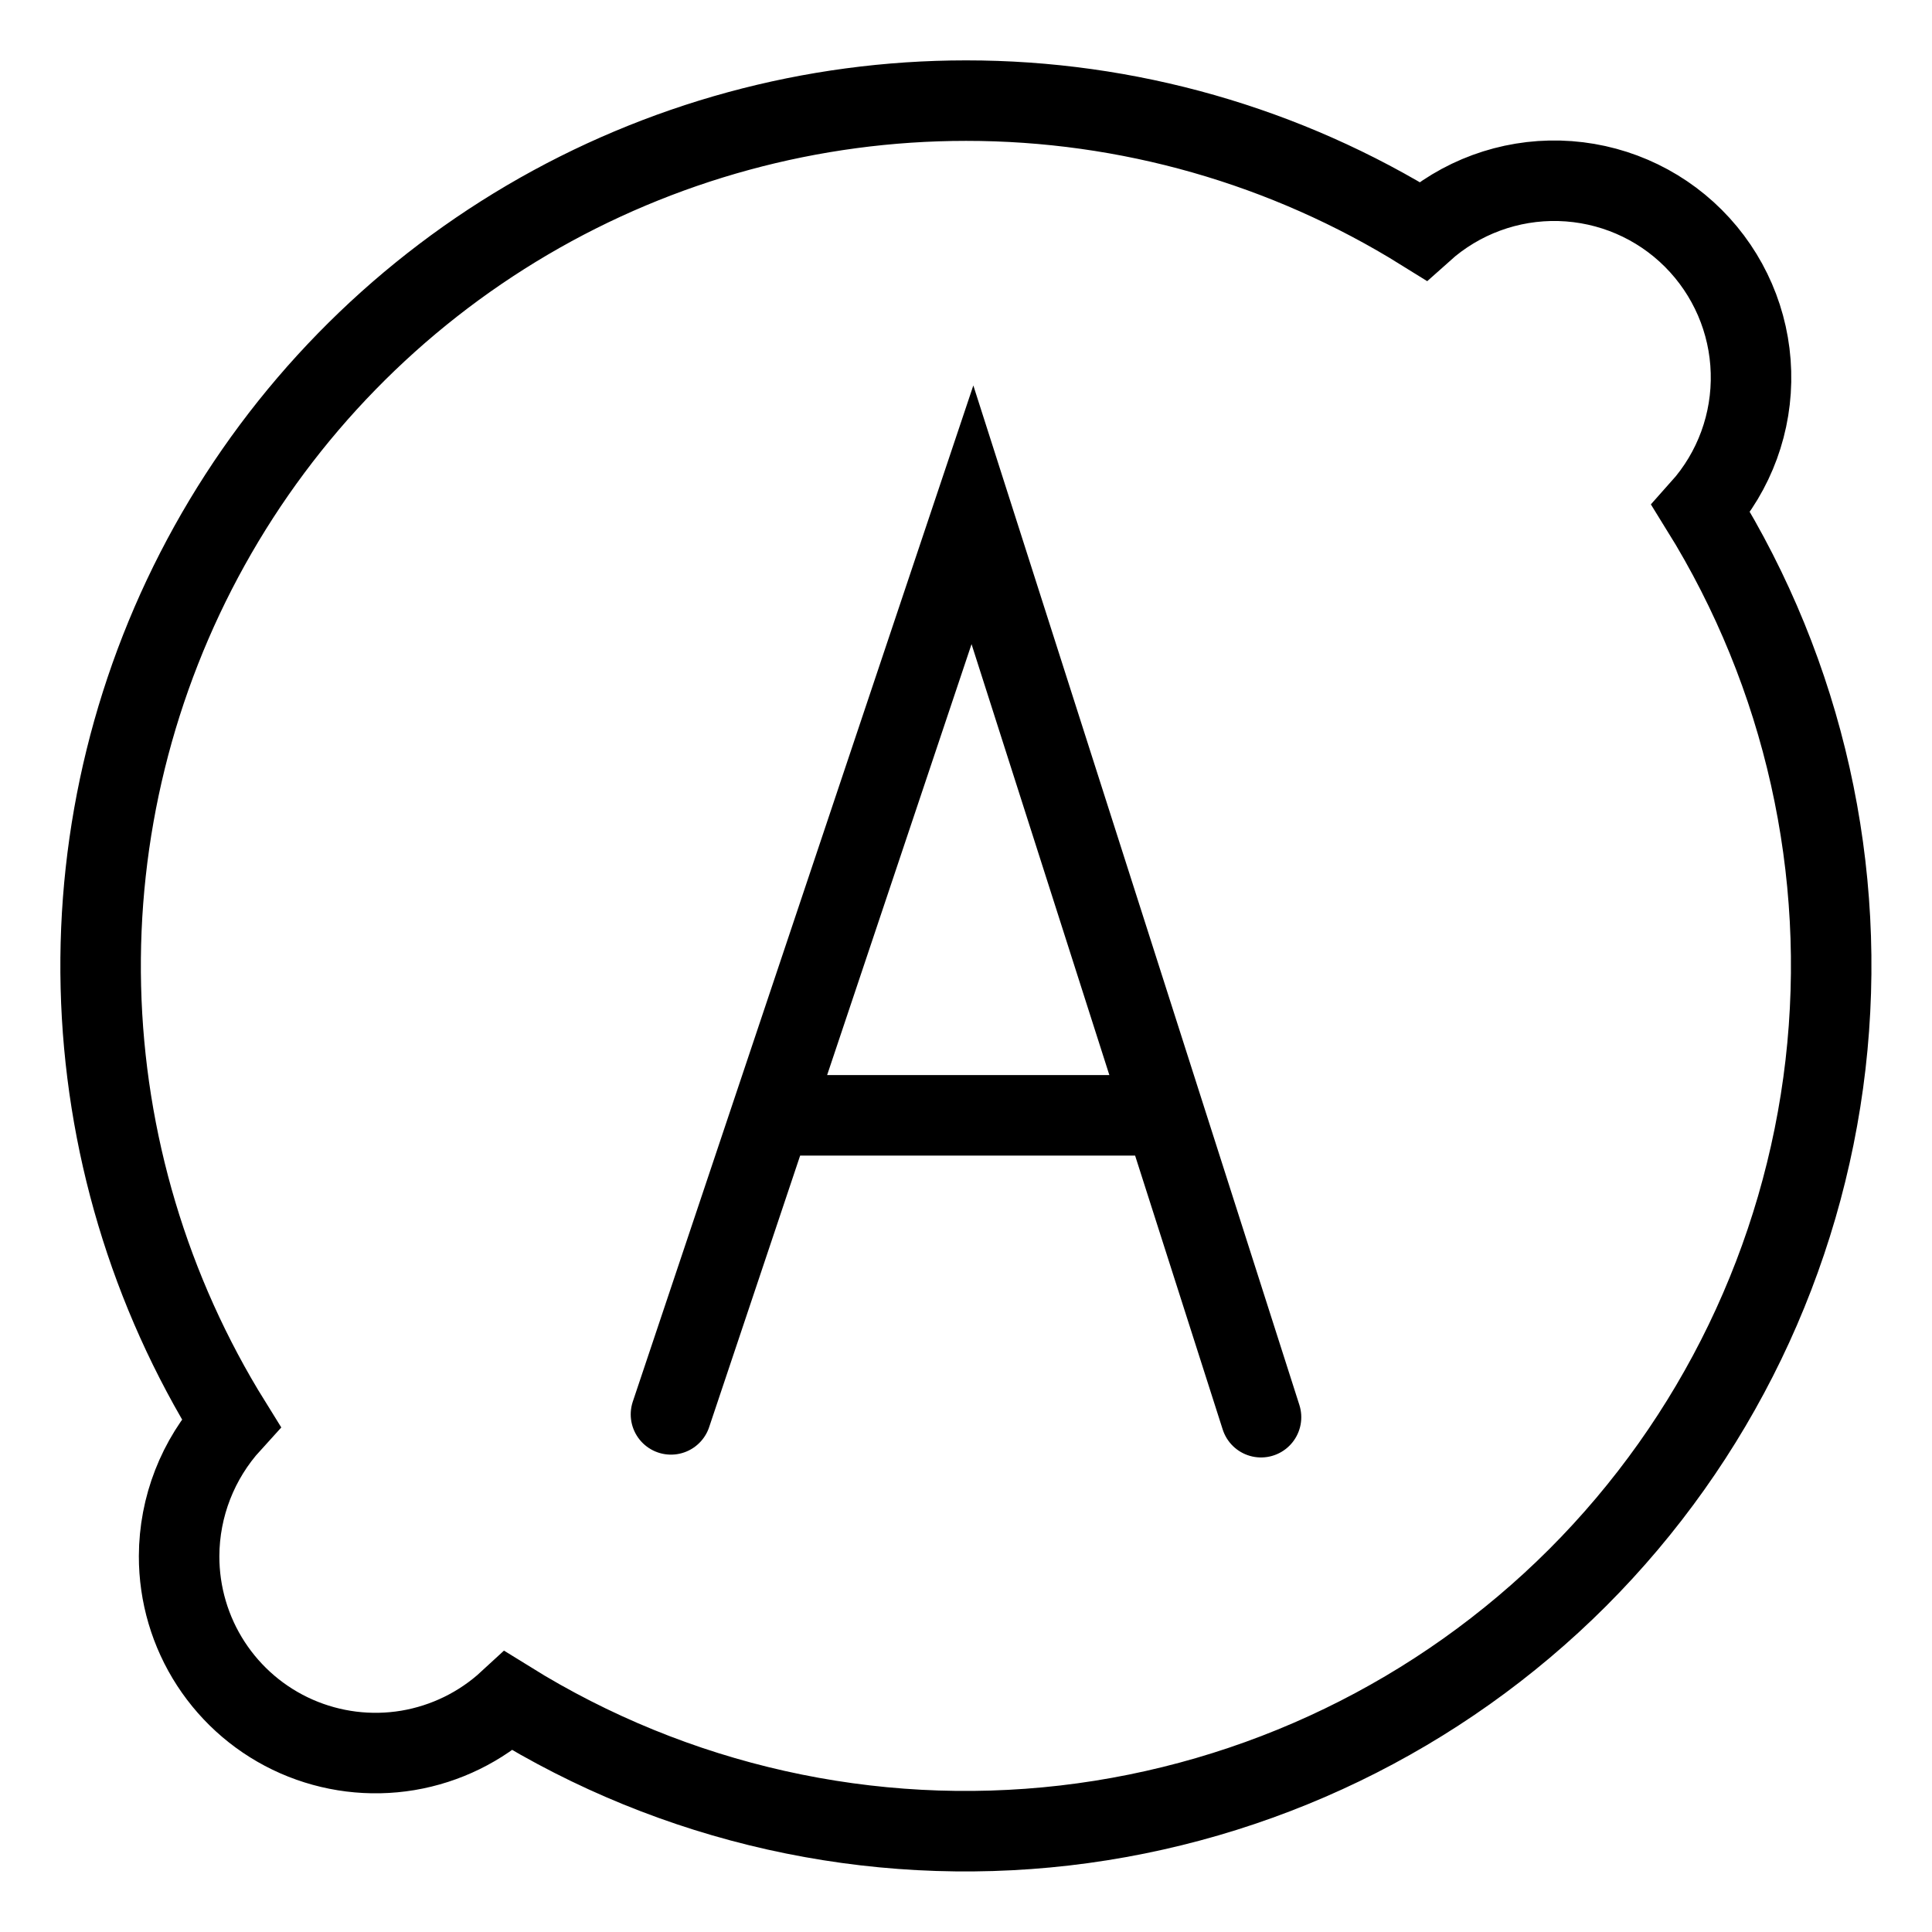 <svg width="16" height="16" viewBox="0 0 23 24" fill="none" xmlns="http://www.w3.org/2000/svg">
<path d="M7.835 17.57L11.58 6.395L15.165 17.605M13.965 13.855H9.08M11.5 1.25C9.583 1.25 7.702 1.762 6.049 2.734C4.397 3.706 3.035 5.102 2.104 6.777C1.173 8.452 0.706 10.346 0.753 12.262C0.8 14.178 1.358 16.047 2.37 17.675C1.957 18.128 1.727 18.717 1.725 19.33C1.724 19.805 1.861 20.27 2.12 20.668C2.379 21.066 2.748 21.38 3.183 21.571C3.618 21.762 4.099 21.822 4.567 21.744C5.036 21.665 5.471 21.452 5.82 21.13C7.882 22.41 10.315 22.955 12.726 22.677C15.136 22.398 17.382 21.313 19.098 19.598C20.813 17.882 21.898 15.636 22.177 13.226C22.455 10.815 21.91 8.382 20.63 6.32C21.047 5.854 21.269 5.246 21.251 4.621C21.234 3.996 20.977 3.402 20.535 2.96C20.093 2.518 19.498 2.263 18.873 2.246C18.248 2.229 17.64 2.453 17.175 2.87C15.472 1.81 13.506 1.249 11.5 1.25Z" stroke="black" stroke-linecap="round" />
</svg>
